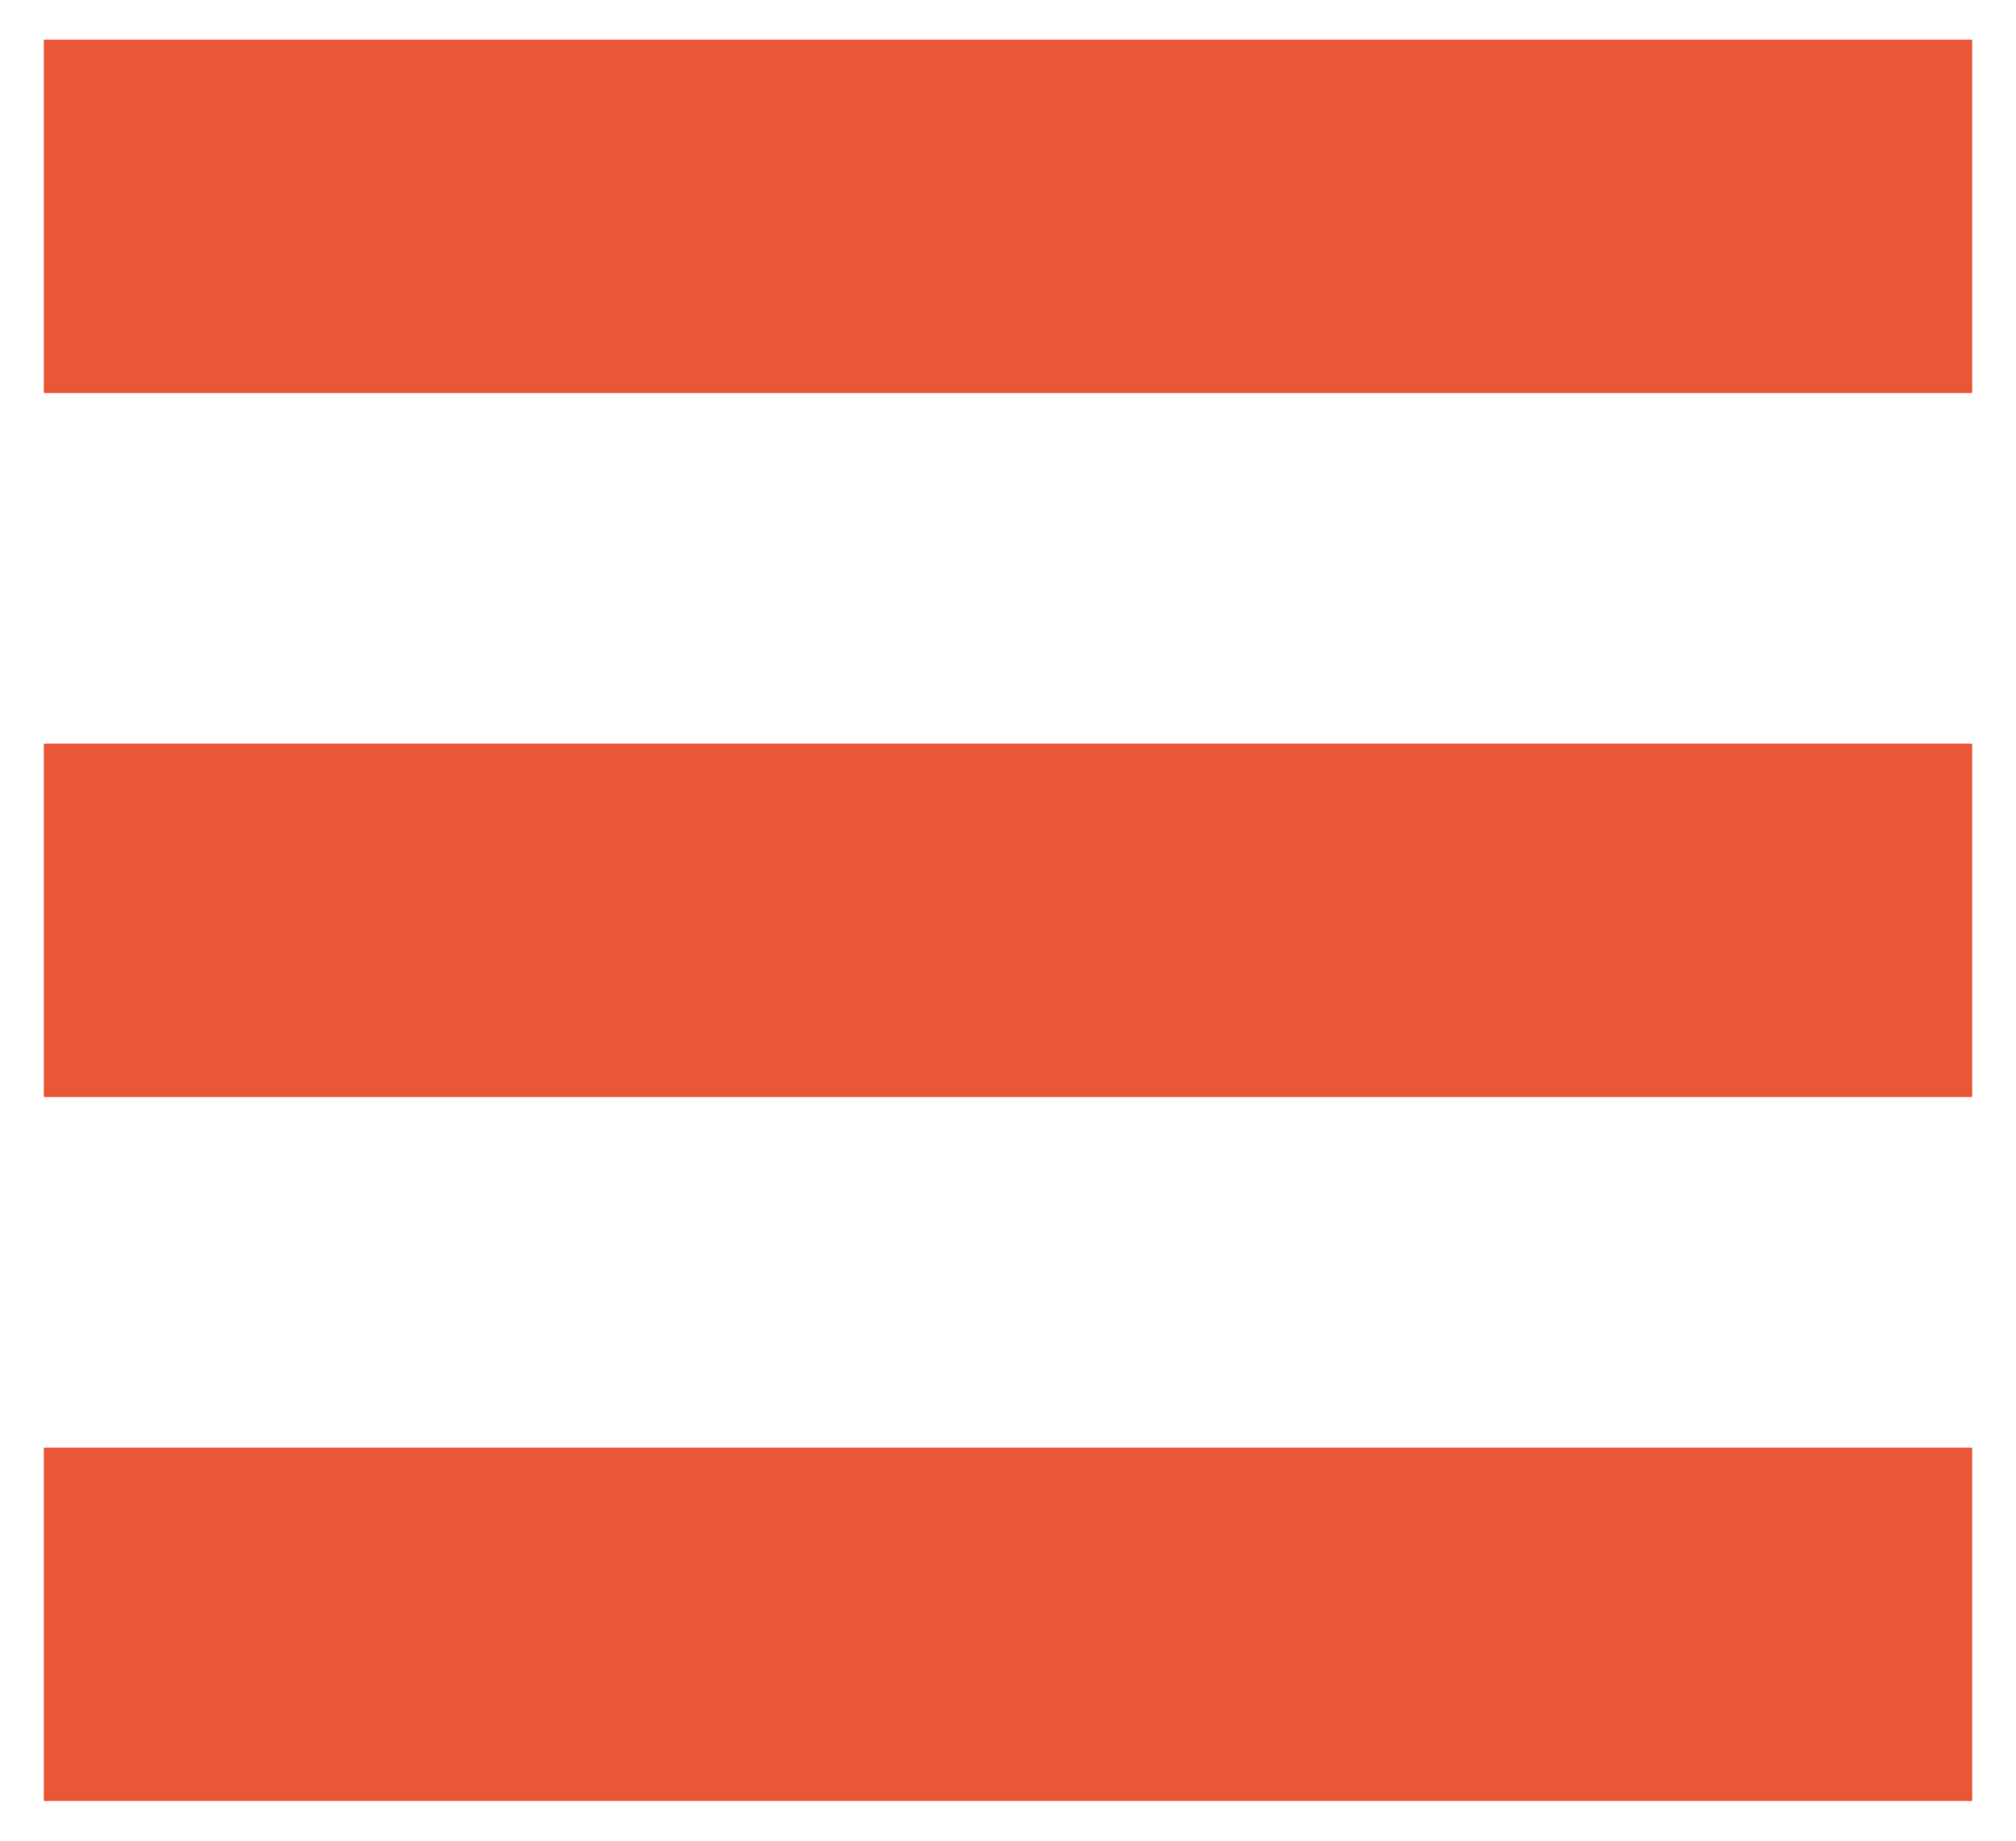 <svg width="23" height="21" viewBox="0 0 23 21" fill="none" xmlns="http://www.w3.org/2000/svg">
<path d="M0.5 0.453H22.5V4.484H0.5V0.453Z" fill="#E95836"/>
<path d="M0.5 8.484H22.5V12.516H0.5V8.484Z" fill="#E95836"/>
<path d="M22.5 16.516H0.5V20.547H22.5V16.516Z" fill="#E95836"/>
</svg>

